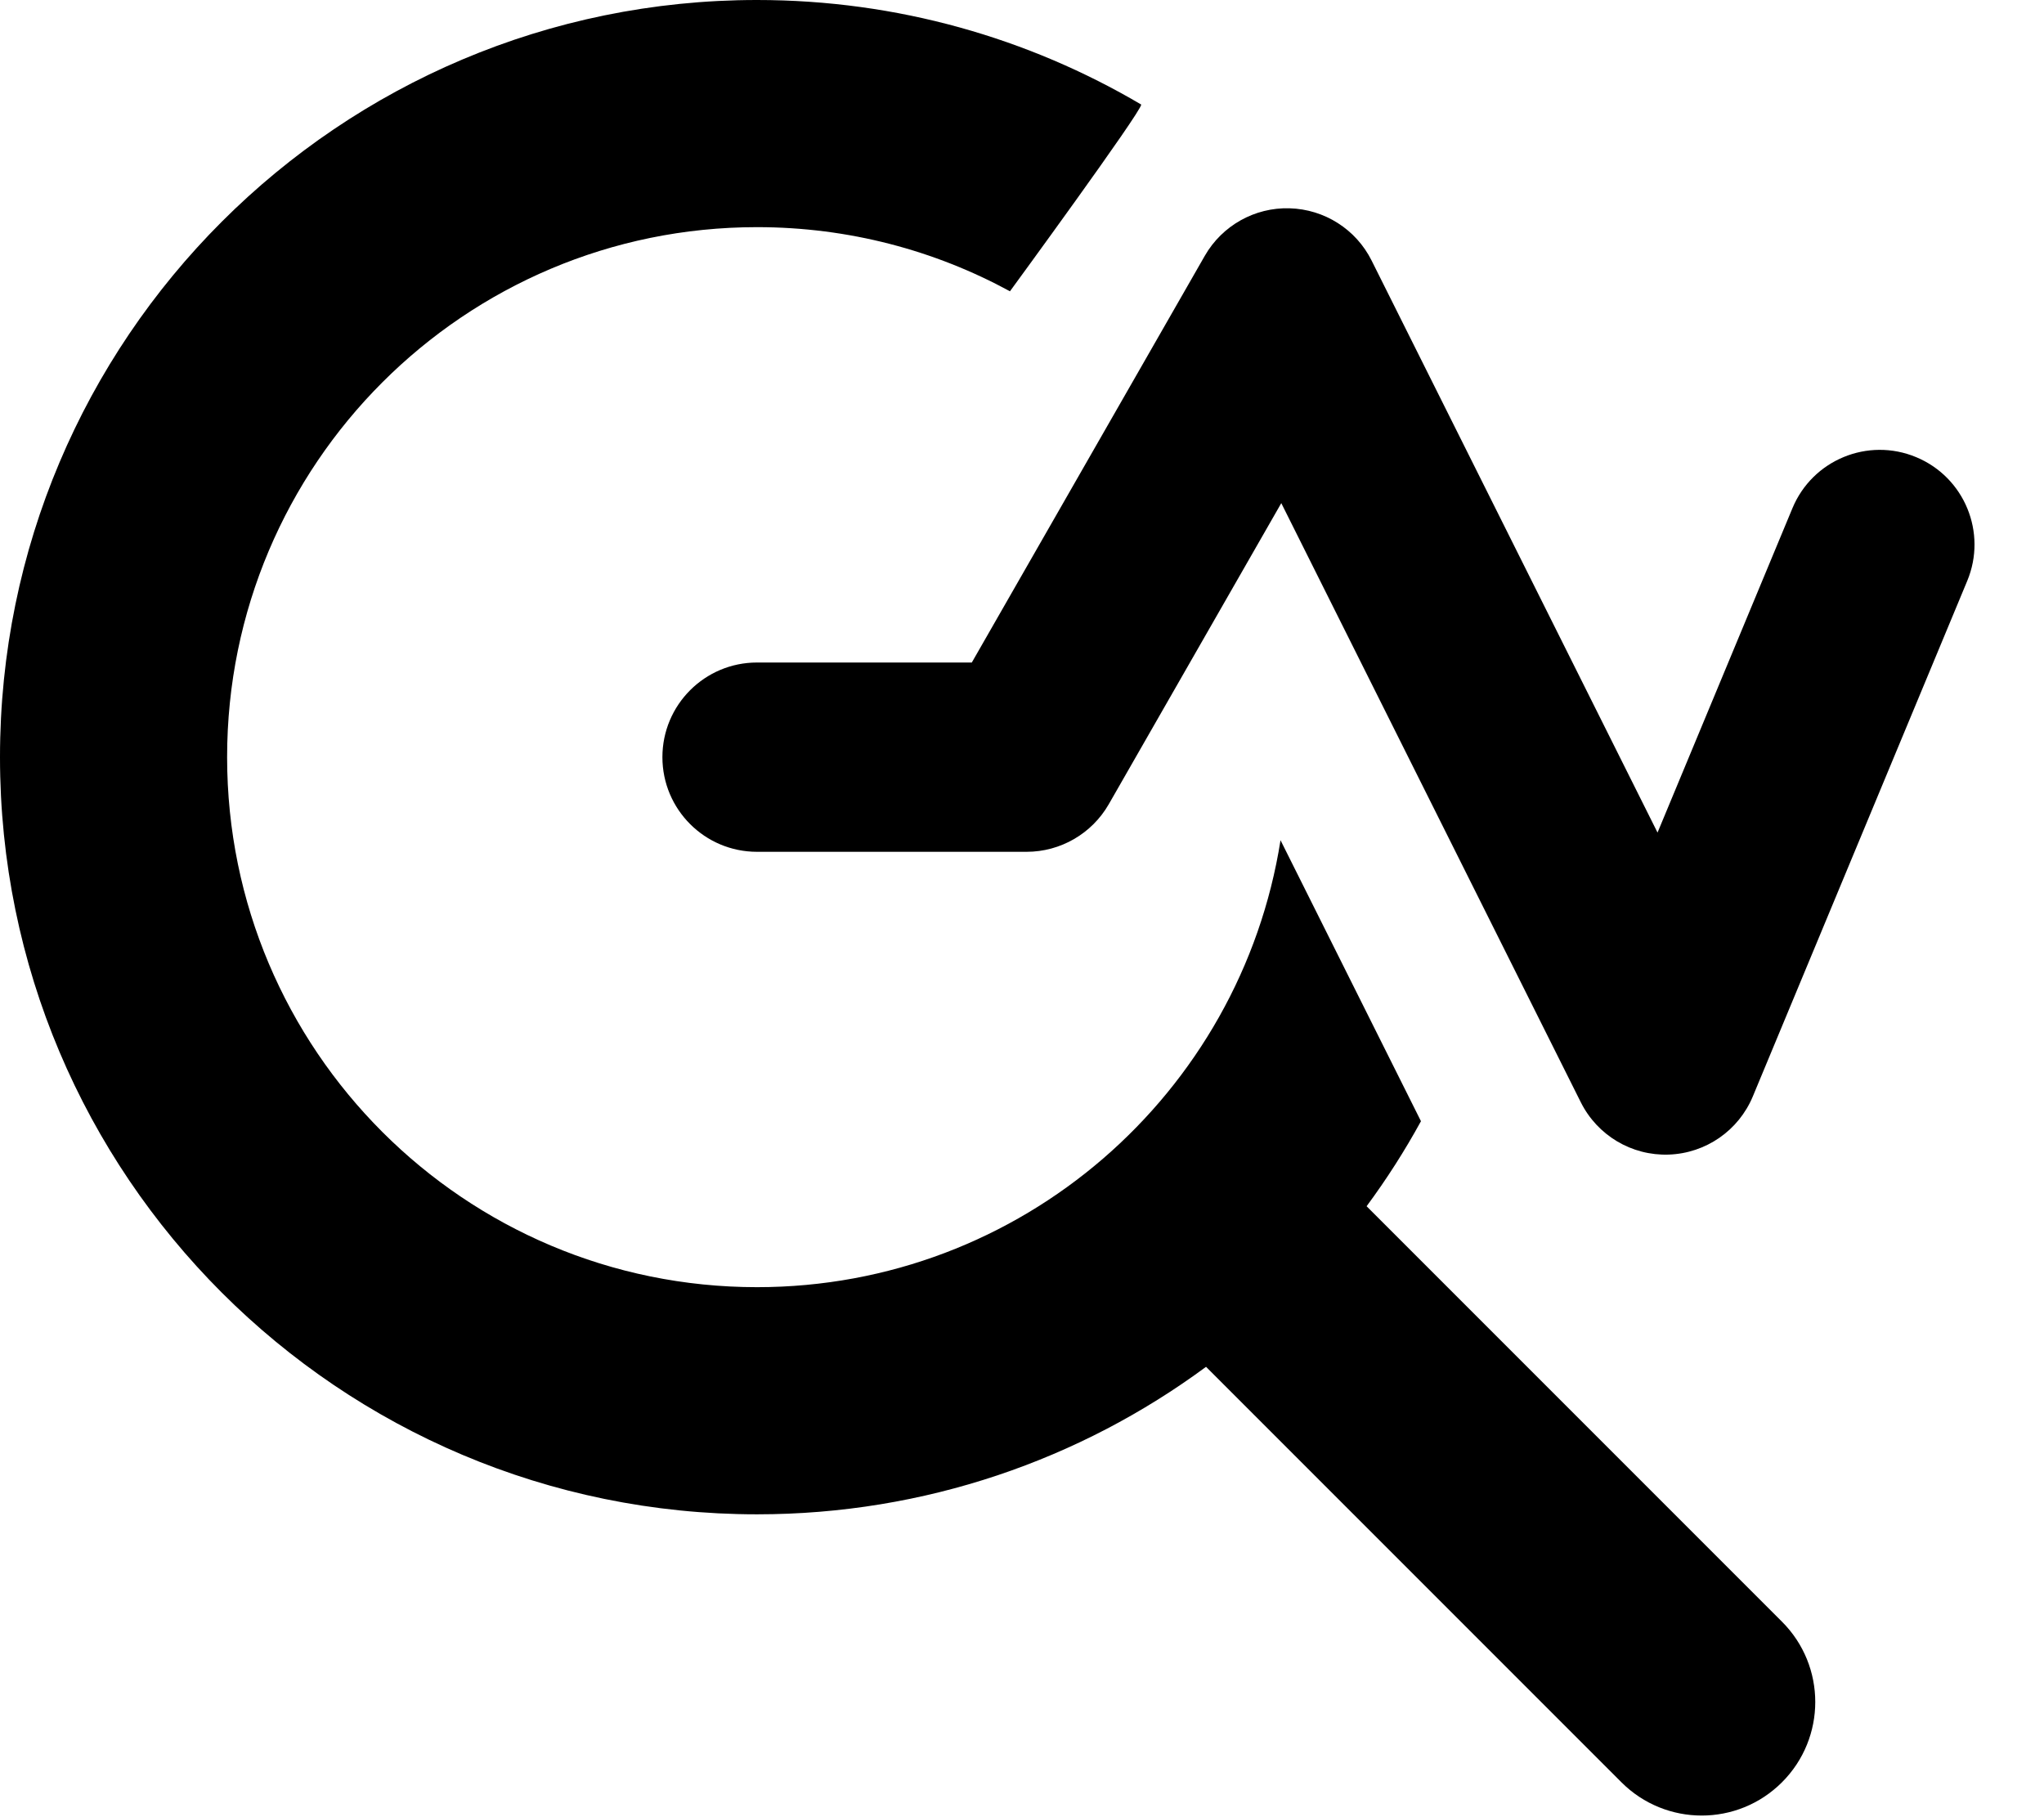 <svg width="27" height="24" viewBox="0 0 27 24" fill="none" xmlns="http://www.w3.org/2000/svg">
<path fill-rule="evenodd" clip-rule="evenodd" d="M17.035 2.751C17.496 2.764 17.912 3.029 18.118 3.441L21.895 10.996L23.677 6.712C23.942 6.074 24.674 5.772 25.312 6.038C25.949 6.303 26.251 7.034 25.986 7.672L23.154 14.48C22.966 14.932 22.532 15.232 22.043 15.249C21.554 15.266 21.101 14.996 20.882 14.559L16.925 6.645L14.646 10.622C14.423 11.01 14.009 11.25 13.561 11.25H10C9.309 11.25 8.75 10.69 8.75 10C8.75 9.31 9.309 8.75 10 8.75H12.837L15.915 3.378C16.144 2.979 16.575 2.737 17.035 2.751Z" fill="black"/>
<path d="M10 17C13.493 17 16.388 14.442 16.915 11.097L18.77 14.808C18.556 15.199 18.316 15.574 18.052 15.931L23.539 21.418C24.125 22.004 24.125 22.953 23.539 23.539C22.953 24.125 22.004 24.125 21.418 23.539L15.931 18.052C14.272 19.276 12.22 20 10 20C4.477 20 0 15.523 0 10C0 4.477 4.477 0 10 0C11.852 0 13.587 0.504 15.075 1.381C15.075 1.478 13.341 3.847 13.341 3.847C12.348 3.307 11.21 3 10 3C6.134 3 3 6.134 3 10C3 13.866 6.134 17 10 17Z" fill="black"/>
</svg>
